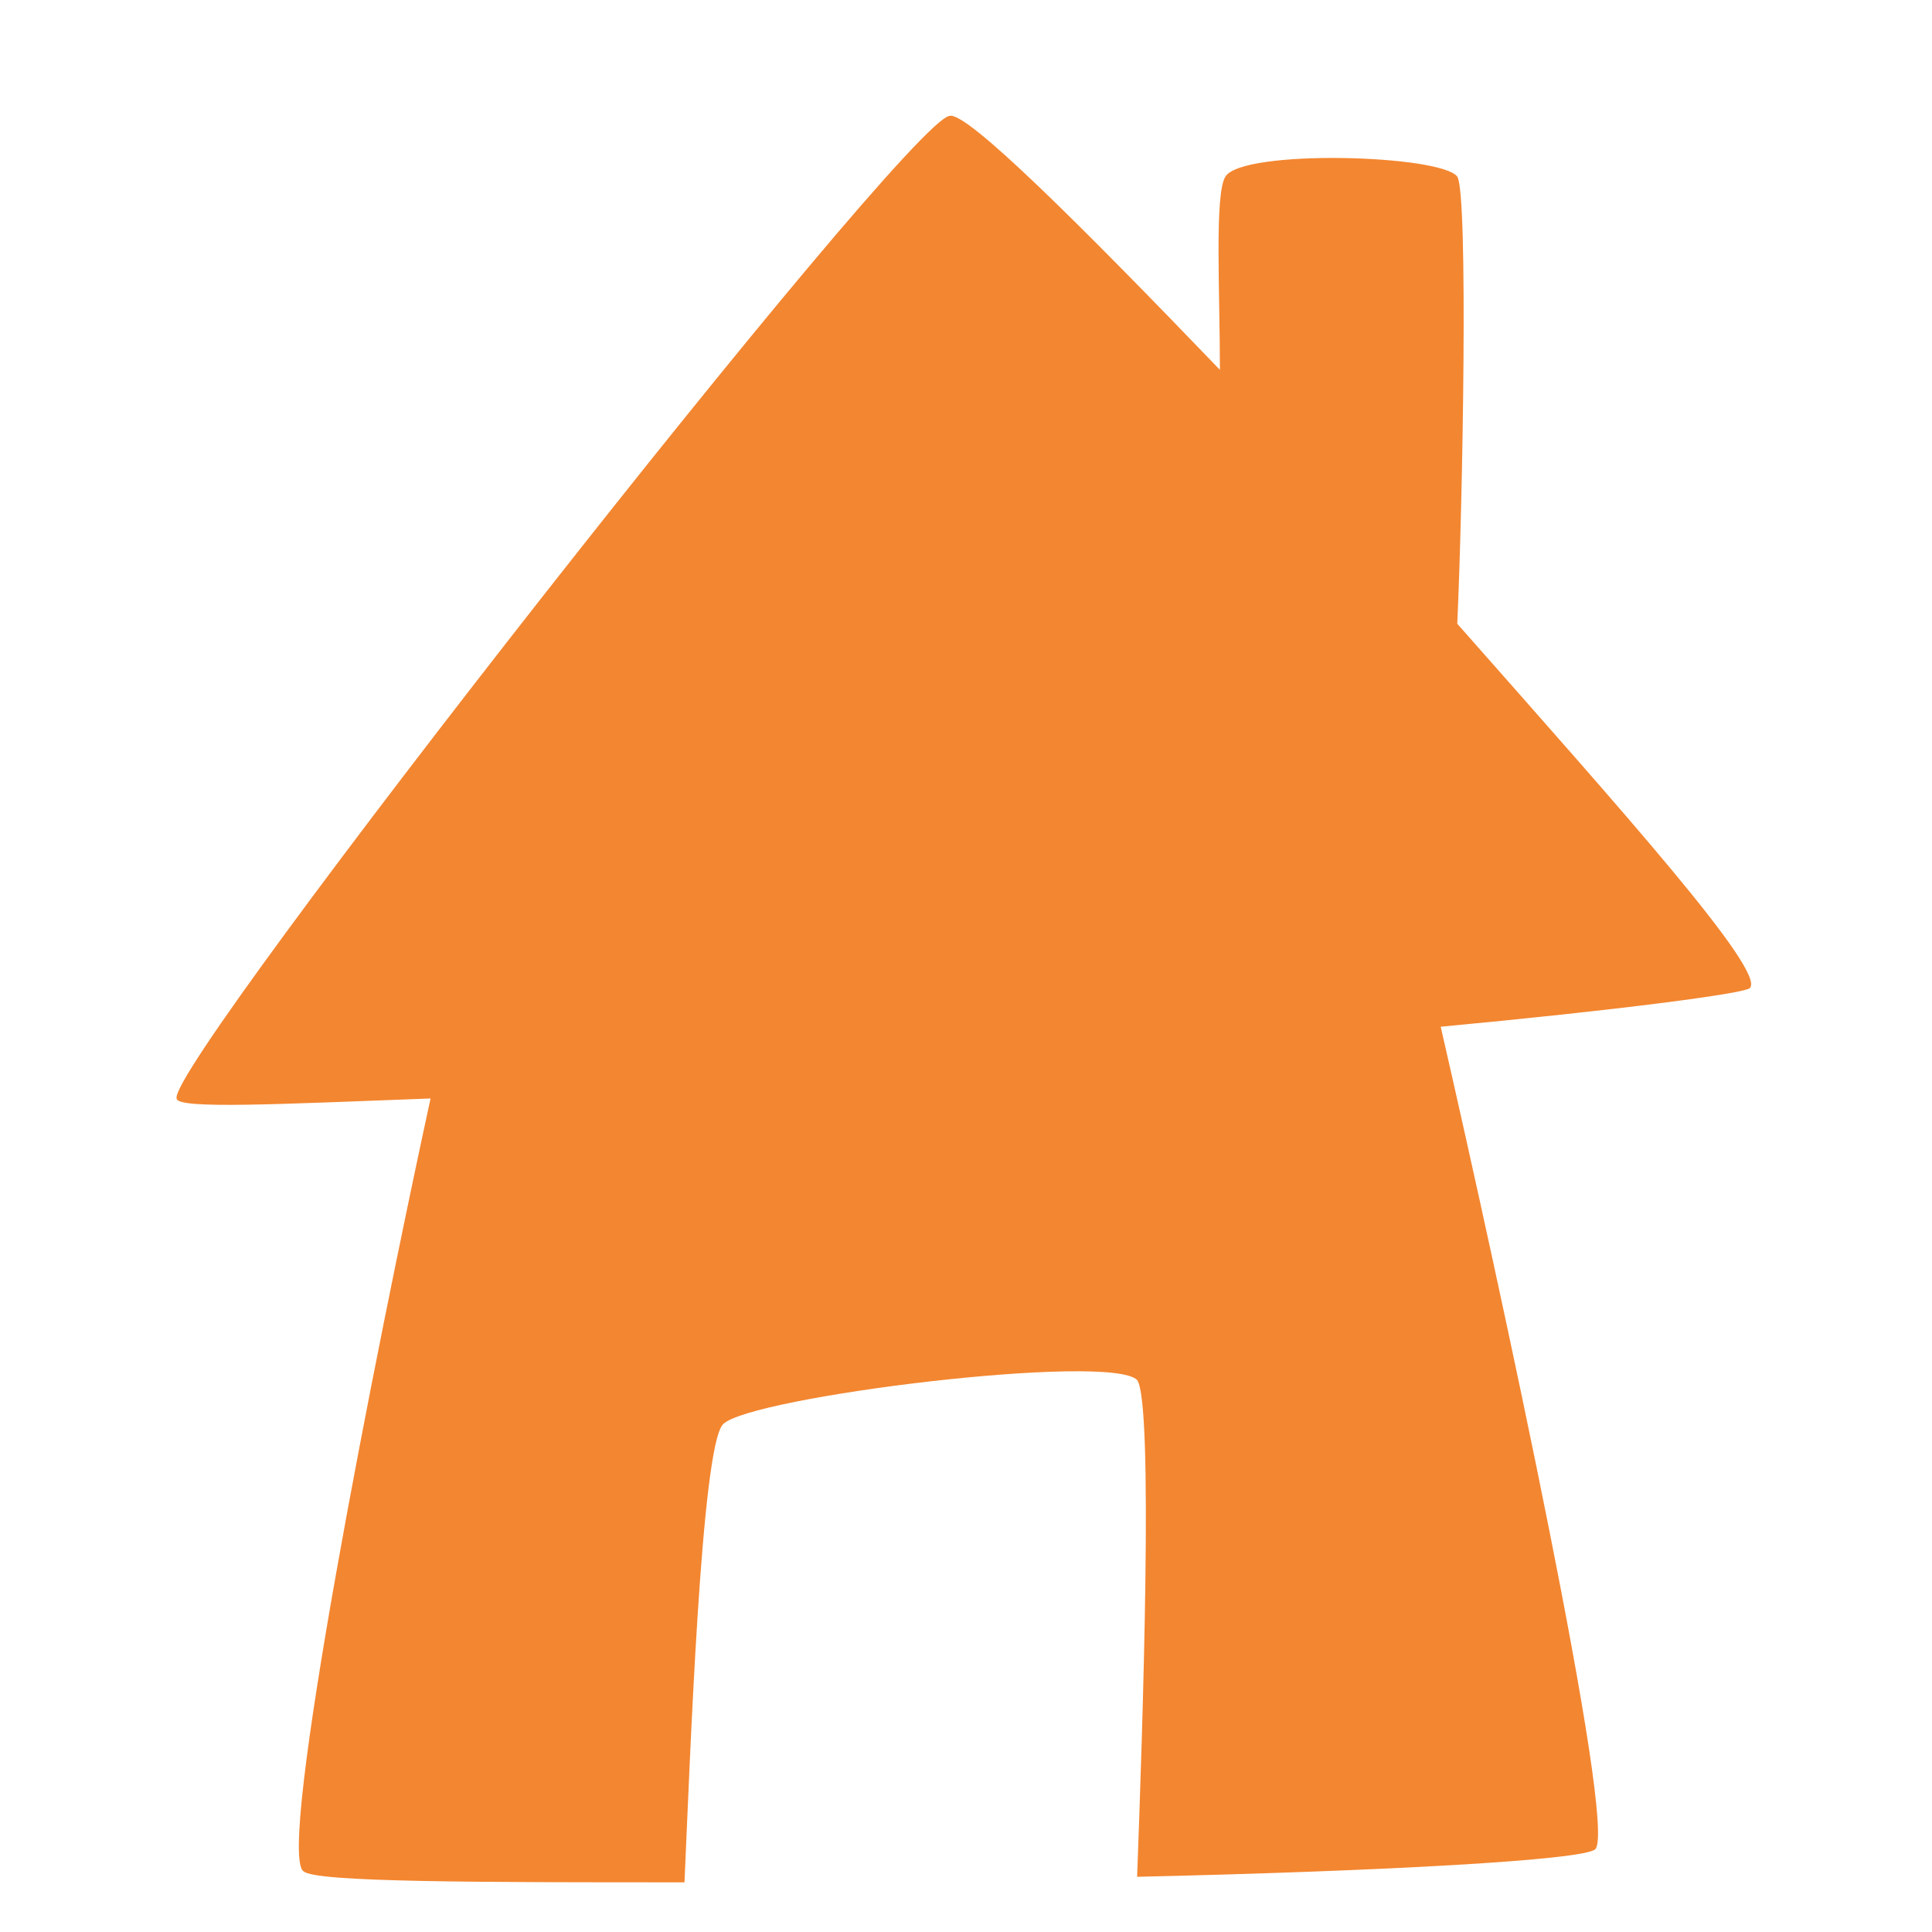 <svg xmlns="http://www.w3.org/2000/svg" xmlns:xlink="http://www.w3.org/1999/xlink" version="1.1" x="0px" y="0px" viewBox="0 0 35 35" xml:space="preserve"><path fill="#F38630" d="M26.4 11.3c0.1-2.2 0.2-7.8 0-8.1c-0.3-0.4-3.9-0.5-4.2 0c-0.2 0.3-0.1 2.1-0.1 3.5 c-2.5-2.6-4.6-4.7-4.9-4.6C16.4 2.2 3 19.3 3.2 19.9c0 0.2 1.9 0.1 4.6 0c-1 4.6-2.8 13.7-2.3 14c0.2 0.2 3.2 0.2 6.9 0.2 c0.1-2.2 0.3-7.9 0.7-8.3c0.5-0.5 7-1.3 7.5-0.8c0.3 0.4 0.1 6.3 0 9c4.4-0.1 8.1-0.3 8.3-0.5c0.4-0.4-1.7-10.1-2.8-14.9 c3.2-0.3 5.5-0.6 5.6-0.7C32 17.6 29.4 14.7 26.4 11.3z"/></svg>
